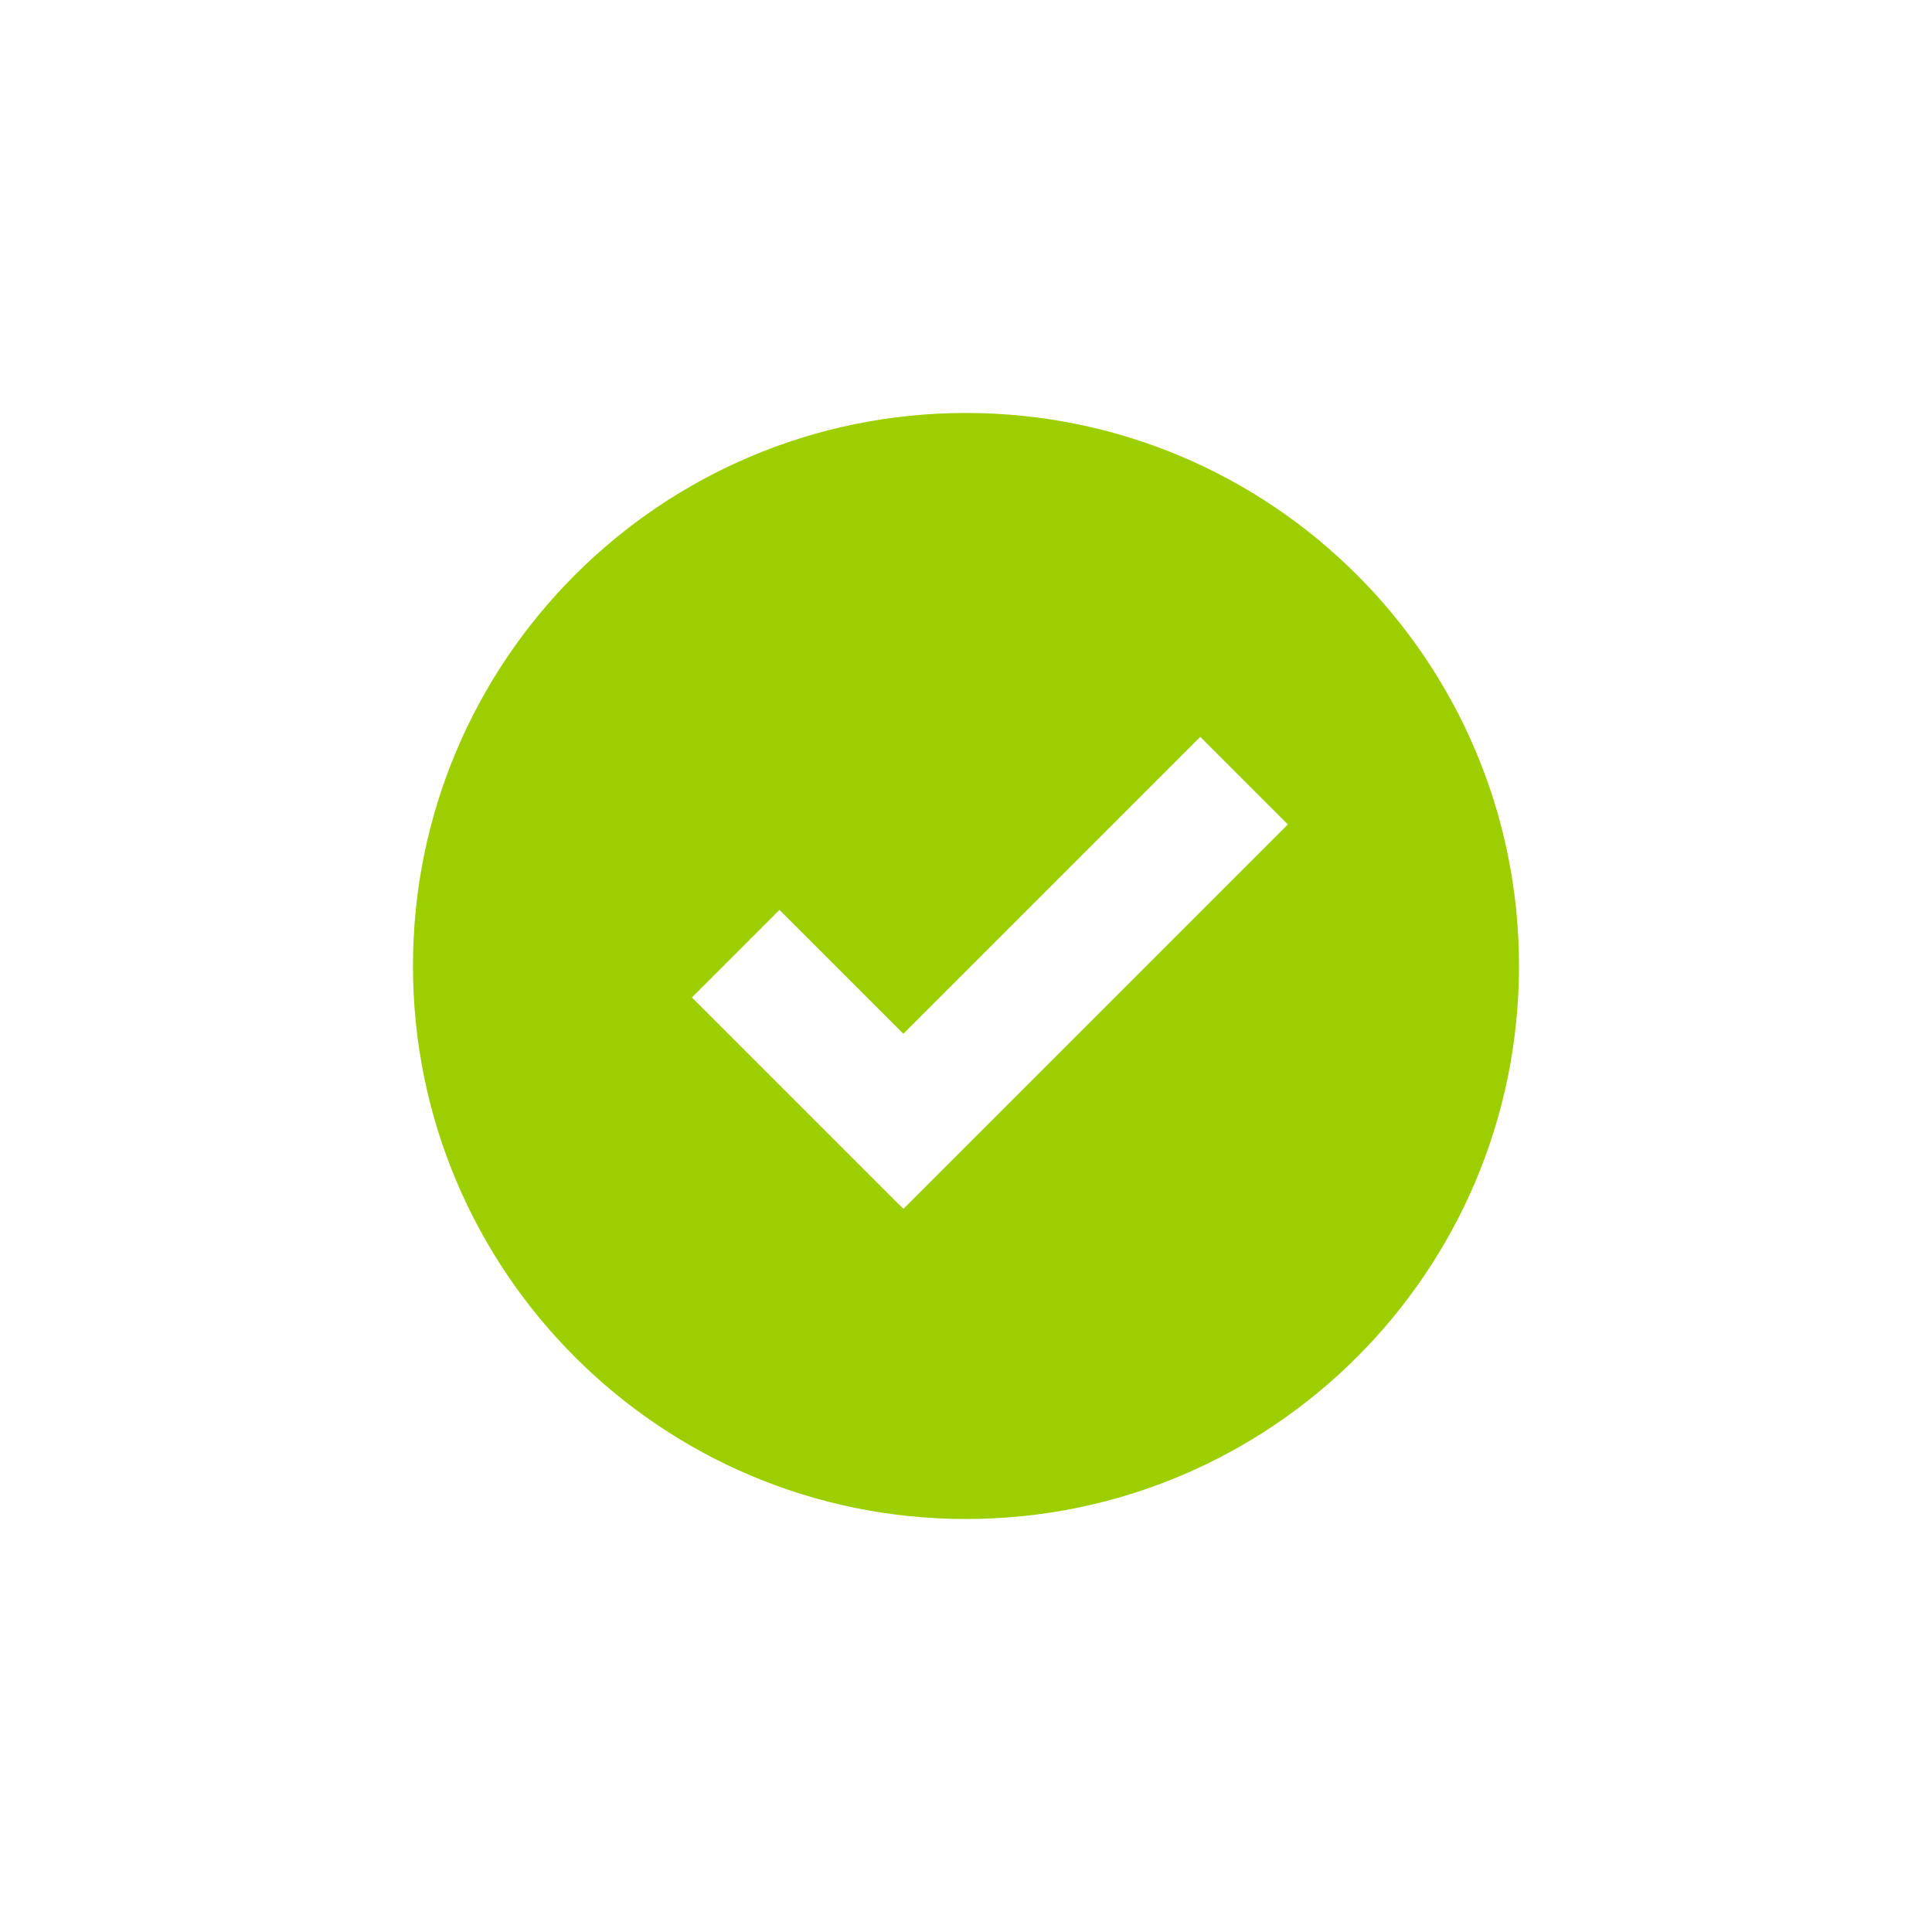 <svg xmlns="http://www.w3.org/2000/svg" width="172" height="172" fill="none"><g filter="url(#a)"><circle cx="86.001" cy="86.001" r="65.12" fill="#fff"/></g><path fill="#9DCF00" fill-rule="evenodd" d="M80.424 92.033 69.397 81.006l-7.795 7.795L79.999 107.2l.008-.008.424.424 34.222-34.221-7.795-7.795-26.434 26.434Zm5.575 43.2c-27.19 0-49.233-22.042-49.233-49.234 0-27.19 22.042-49.233 49.233-49.233 27.192 0 49.234 22.042 49.234 49.233 0 27.192-22.042 49.234-49.234 49.234Z" clip-rule="evenodd"/><defs><filter id="a" width="134.24" height="134.24" x="18.881" y="19.881" color-interpolation-filters="sRGB" filterUnits="userSpaceOnUse"><feFlood flood-opacity="0" result="BackgroundImageFix"/><feColorMatrix in="SourceAlpha" result="hardAlpha" values="0 0 0 0 0 0 0 0 0 0 0 0 0 0 0 0 0 0 127 0"/><feOffset dy="1"/><feGaussianBlur stdDeviation="1"/><feComposite in2="hardAlpha" operator="out"/><feColorMatrix values="0 0 0 0 0 0 0 0 0 0 0 0 0 0 0 0 0 0 0.12 0"/><feBlend in2="BackgroundImageFix" result="effect1_dropShadow_6269_5305"/><feBlend in="SourceGraphic" in2="effect1_dropShadow_6269_5305" result="shape"/></filter></defs></svg>